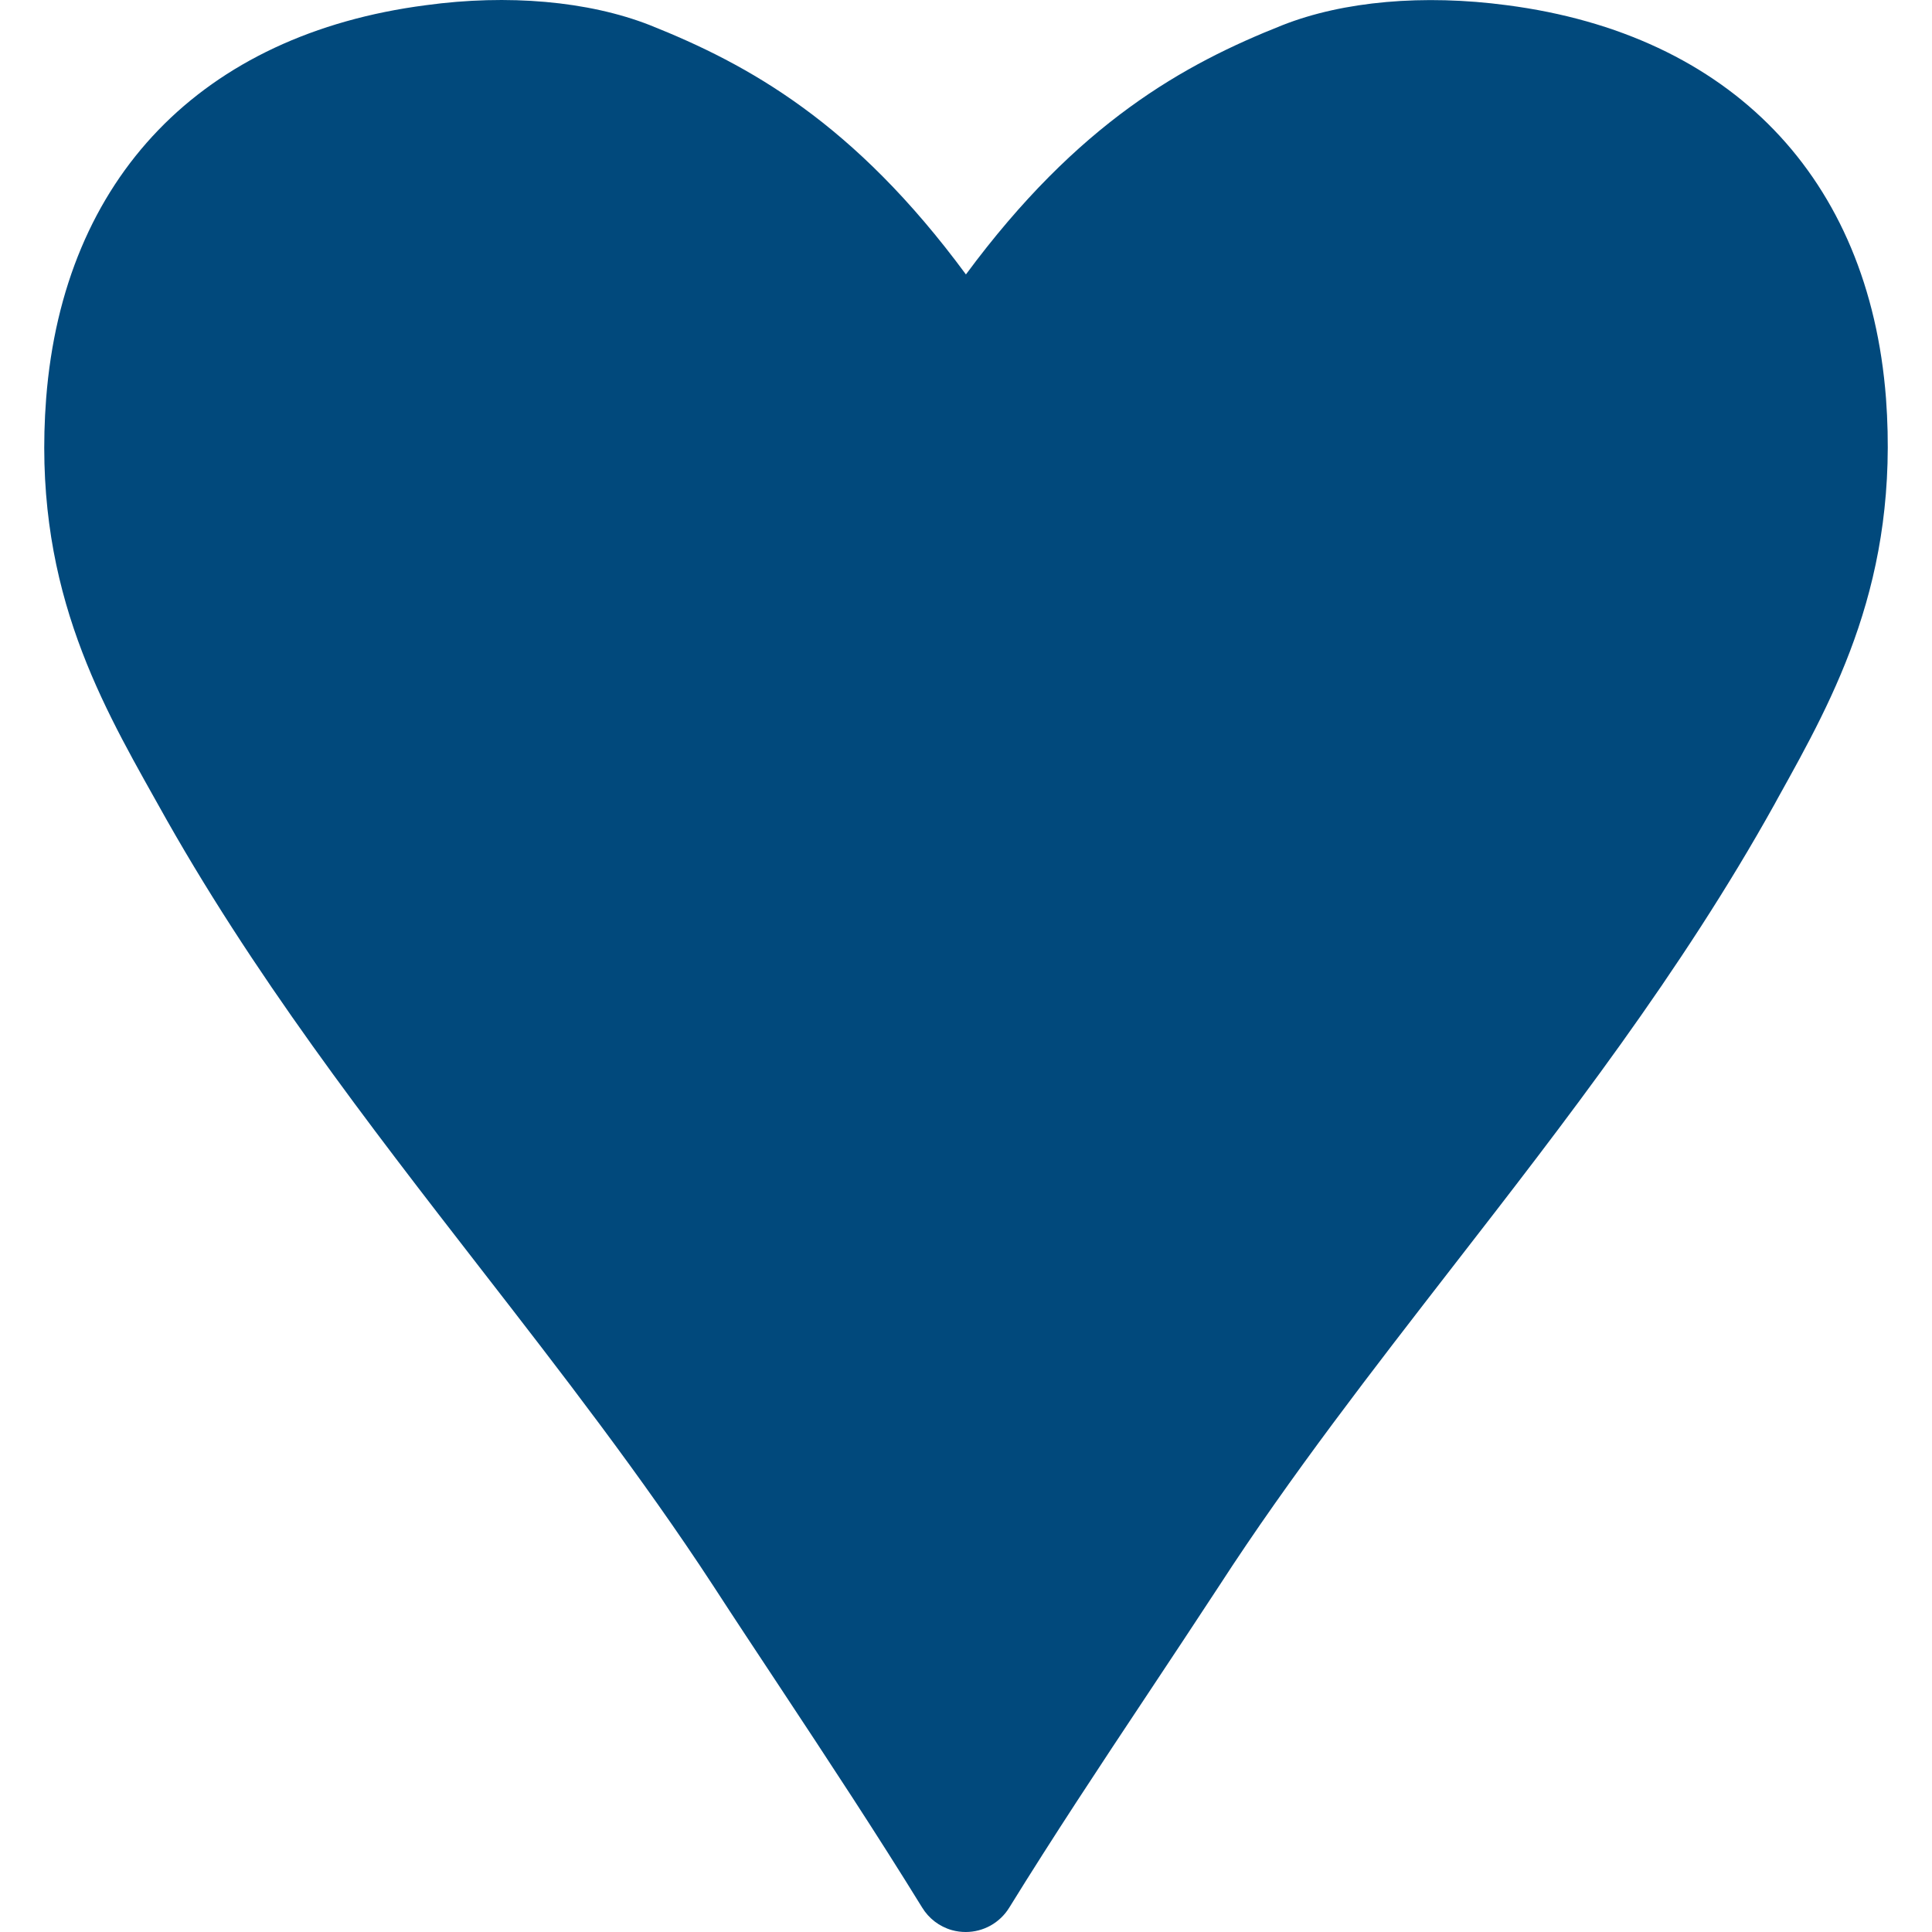 <?xml version="1.0" encoding="iso-8859-1"?>
<!-- Generator: Adobe Illustrator 16.0.0, SVG Export Plug-In . SVG Version: 6.00 Build 0)  -->
<!DOCTYPE svg PUBLIC "-//W3C//DTD SVG 1.1//EN" "http://www.w3.org/Graphics/SVG/1.1/DTD/svg11.dtd">
<svg version="1.1" id="Capa_1" xmlns="http://www.w3.org/2000/svg" xmlns:xlink="http://www.w3.org/1999/xlink" x="0px" y="0px"
	 width="37.881px" height="37.881px" viewBox="0 0 37.881 37.881" style="enable-background:new 0 0 37.881 37.881;"
	 xml:space="preserve" fill="#01497C">
<g>
	<path d="M34.861,15.645l-0.067,0.123c-1.832,3.294-4.104,6.226-6.305,9.062c-1.564,2.019-3.185,4.104-4.582,6.26
		c-0.467,0.713-0.933,1.416-1.396,2.113c-0.959,1.442-1.863,2.809-2.723,4.201c-0.187,0.303-0.512,0.477-0.853,0.477
		c-0.091,0-0.183-0.012-0.272-0.037c-0.248-0.07-0.453-0.231-0.582-0.442c-0.893-1.449-1.83-2.871-2.824-4.375
		c-0.422-0.639-0.849-1.281-1.273-1.935c-1.393-2.133-2.995-4.201-4.547-6.201c-2.213-2.854-4.502-5.805-6.342-9.124l-0.059-0.105
		C1.909,13.653,0.631,11.38,0.905,7.81C1.244,3.482,3.958,0.673,8.35,0.102c1.607-0.22,3.186-0.081,4.39,0.39
		c1.935,0.771,4.007,1.913,6.199,4.889c2.206-2.983,4.278-4.123,6.205-4.887c1.196-0.472,2.77-0.609,4.401-0.392
		c4.391,0.571,7.102,3.382,7.434,7.708C37.241,11.37,35.977,13.641,34.861,15.645z"/>
</g>
<g>
</g>
<g>
</g>
<g>
</g>
<g>
</g>
<g>
</g>
<g>
</g>
<g>
</g>
<g>
</g>
<g>
</g>
<g>
</g>
<g>
</g>
<g>
</g>
<g>
</g>
<g>
</g>
<g>
</g>
</svg>
